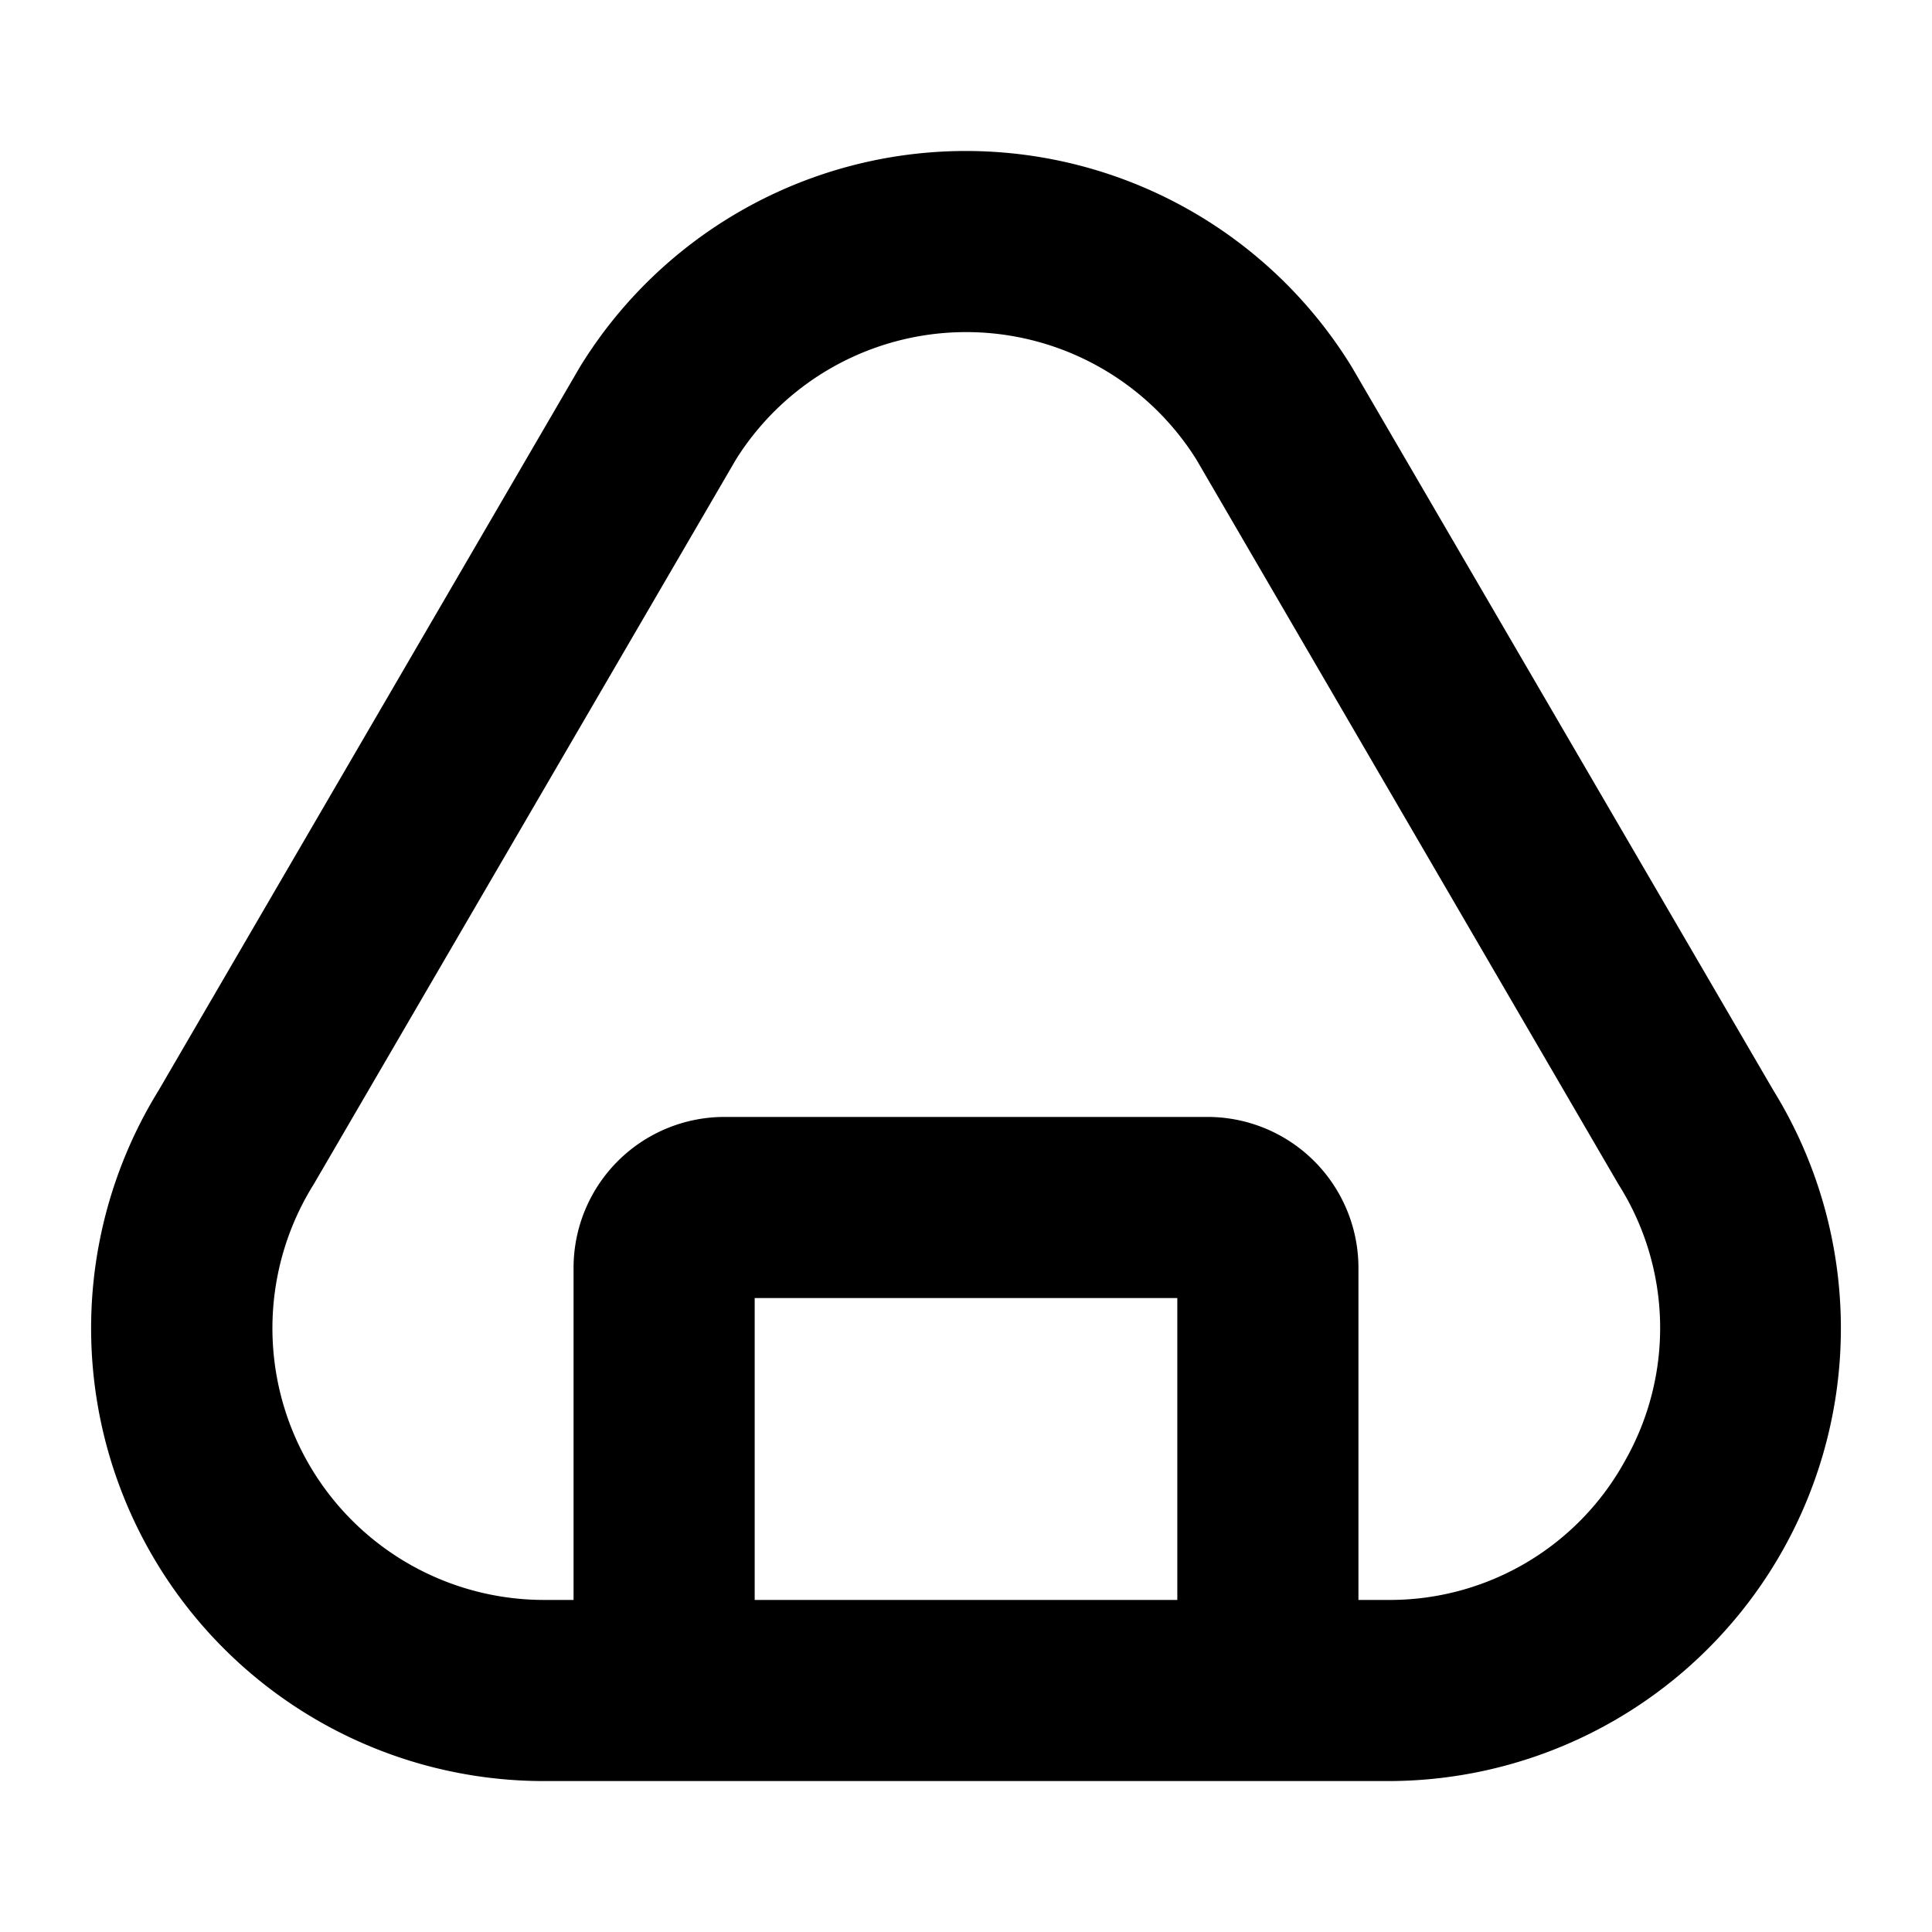 <svg xmlns="http://www.w3.org/2000/svg" width="32" height="32" viewBox="0 0 32 32" fill="none"><path fill="currentColor" d="M29.375 18.064 22.391 6.08a7.5 7.5 0 0 0-12.787 0L2.625 18.064A7.5 7.5 0 0 0 9.012 29.5h13.976a7.5 7.5 0 0 0 6.387-11.436ZM19.5 26.5h-7v-5h7v5Zm7.42-2.313a4.444 4.444 0 0 1-3.933 2.313H22.5V21a2.5 2.5 0 0 0-2.5-2.5h-8A2.5 2.5 0 0 0 9.5 21v5.5h-.488a4.5 4.5 0 0 1-3.822-6.875l.021-.035L12.19 7.61a4.5 4.5 0 0 1 7.625 0l6.977 11.981.021.035a4.447 4.447 0 0 1 .107 4.561h.001Z"/></svg>